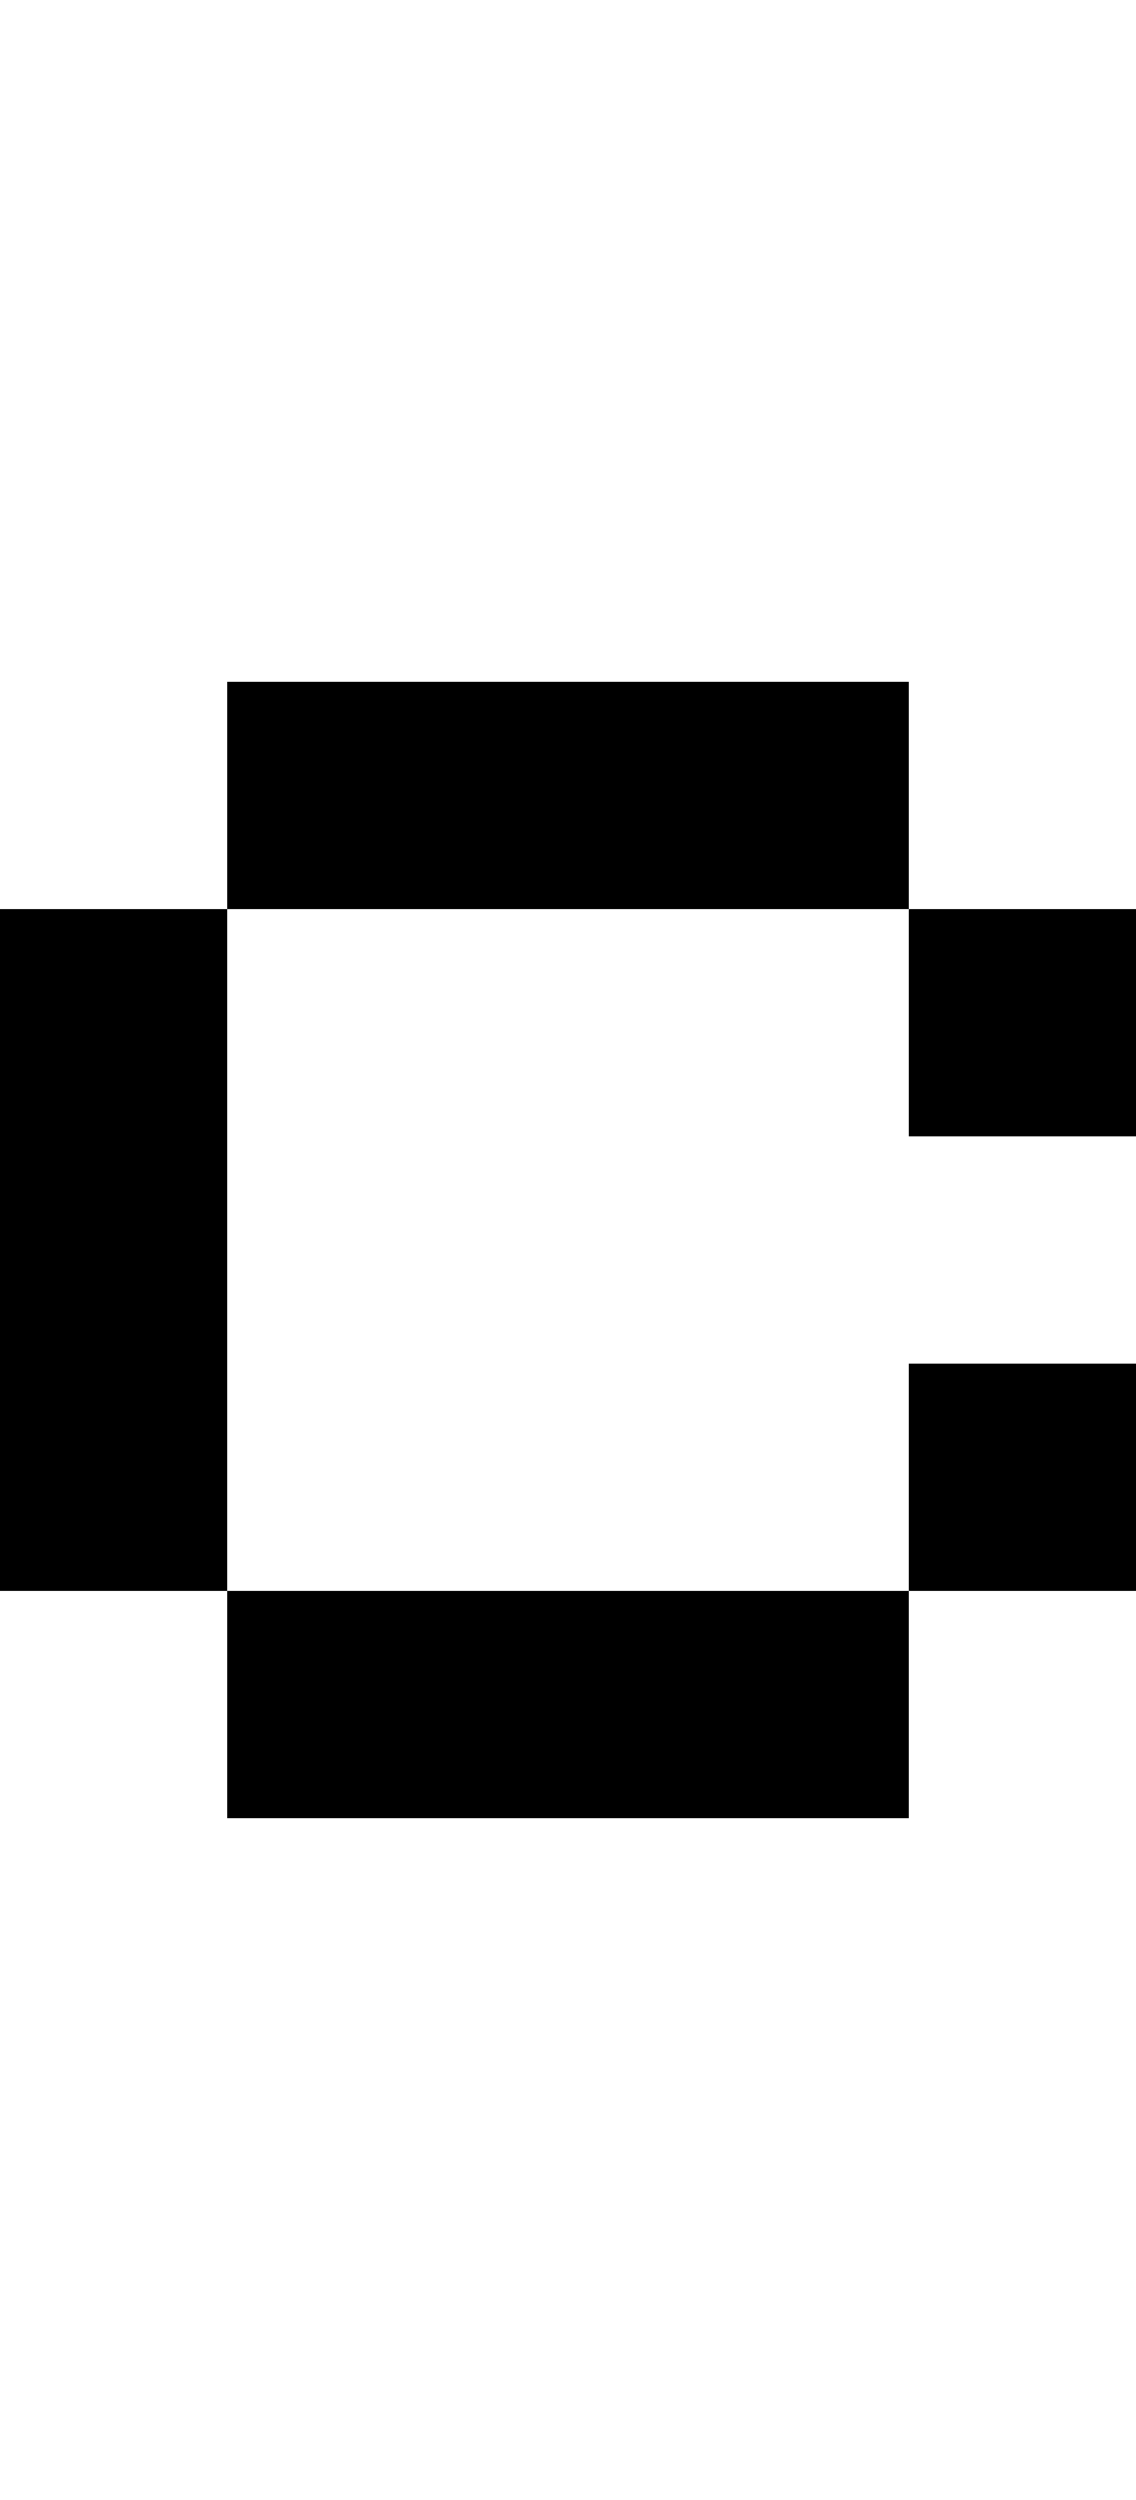 <svg xmlns='http://www.w3.org/2000/svg' viewBox='0,0,5,11'>
  <path
    d='
      M5,5
      L5,4
      L4,4
      L4,3
      L1,3
      L1,4
      L0,4
      L0,7
      L1,7
      L1,8
      L4,8
      L4,7
      L5,7
      L5,6
      L4,6
      L4,7
      L1,7
      L1,4
      L4,4
      L4,5
      Z'
  />
</svg>